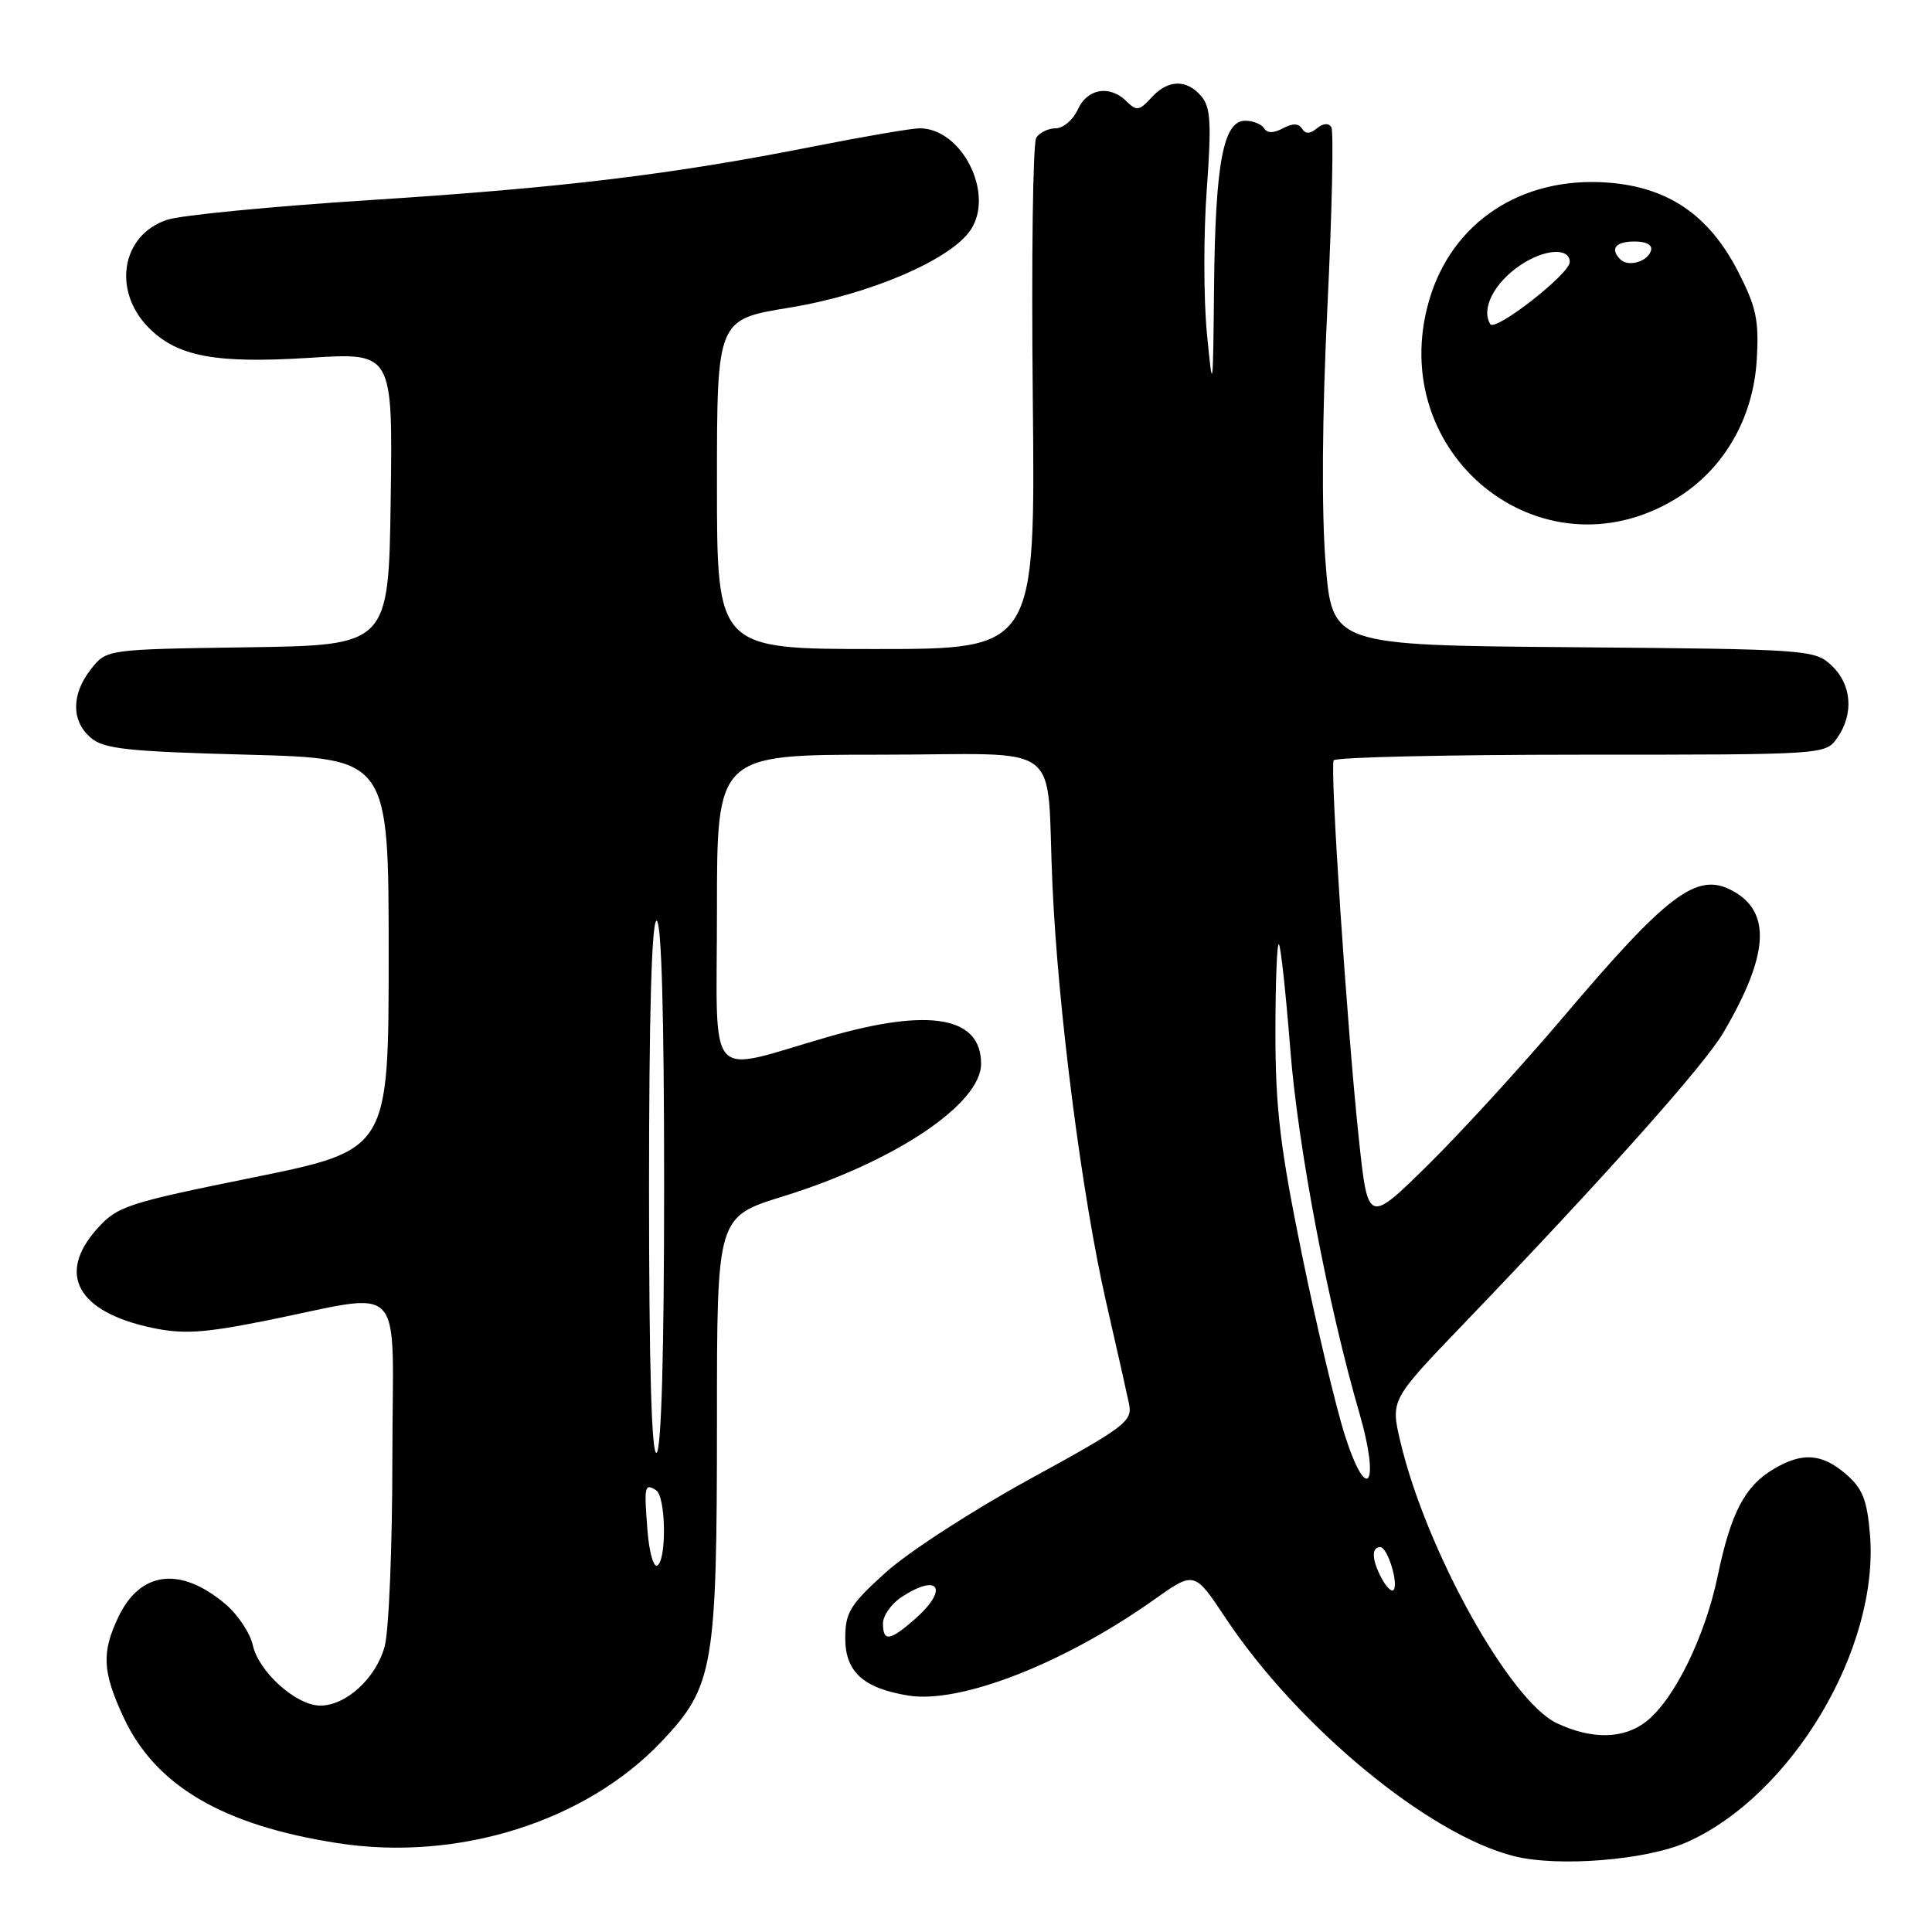<?xml version="1.0" encoding="UTF-8" standalone="no"?>
<!DOCTYPE svg PUBLIC "-//W3C//DTD SVG 1.1//EN" "http://www.w3.org/Graphics/SVG/1.1/DTD/svg11.dtd" >
<svg xmlns="http://www.w3.org/2000/svg" xmlns:xlink="http://www.w3.org/1999/xlink" version="1.1" viewBox="0 0 256 256">
 <g >
 <path fill="currentColor"
d=" M 223.45 244.13 C 237.40 237.96 249.03 218.44 247.78 203.32 C 247.40 198.73 246.79 197.22 244.60 195.33 C 241.40 192.58 238.83 192.40 235.04 194.64 C 231.20 196.90 229.35 200.44 227.60 208.84 C 225.93 216.87 221.84 225.19 218.16 228.09 C 215.16 230.45 210.92 230.53 206.27 228.32 C 200.03 225.36 188.93 205.36 185.55 191.00 C 184.26 185.50 184.26 185.50 193.88 175.48 C 212.57 156.01 225.82 141.16 228.36 136.82 C 234.41 126.50 234.76 120.81 229.51 118.00 C 224.85 115.51 220.99 118.41 207.02 134.91 C 201.61 141.28 193.61 150.03 189.23 154.35 C 181.26 162.19 181.26 162.19 180.05 150.85 C 178.49 136.21 176.20 101.72 176.72 100.75 C 176.94 100.34 191.69 100.00 209.50 100.00 C 241.83 100.00 241.89 100.00 243.44 97.78 C 245.67 94.60 245.37 90.69 242.70 88.19 C 240.46 86.08 239.63 86.02 208.45 85.76 C 176.50 85.50 176.50 85.50 175.64 74.50 C 175.10 67.66 175.19 54.87 175.89 40.65 C 176.50 28.09 176.73 17.38 176.41 16.85 C 176.05 16.27 175.31 16.33 174.50 17.00 C 173.58 17.76 172.98 17.78 172.53 17.05 C 172.09 16.33 171.28 16.32 170.00 17.00 C 168.74 17.67 167.92 17.67 167.50 17.00 C 167.16 16.45 166.03 16.00 164.99 16.00 C 162.09 16.00 161.03 21.64 160.87 38.00 C 160.73 52.00 160.70 52.21 159.92 44.15 C 159.48 39.56 159.47 31.01 159.90 25.15 C 160.54 16.34 160.42 14.20 159.18 12.75 C 157.22 10.45 154.73 10.53 152.54 12.96 C 150.99 14.67 150.59 14.73 149.31 13.46 C 147.08 11.22 144.09 11.70 142.82 14.50 C 142.19 15.88 140.88 17.00 139.90 17.00 C 138.92 17.00 137.75 17.56 137.31 18.25 C 136.86 18.94 136.66 34.46 136.85 52.75 C 137.19 86.00 137.19 86.00 116.10 86.00 C 95.00 86.00 95.00 86.00 95.00 64.17 C 95.00 42.33 95.00 42.33 104.57 40.77 C 115.28 39.02 126.04 34.39 128.64 30.43 C 131.80 25.61 127.44 17.00 121.85 17.00 C 120.81 17.00 114.46 18.09 107.73 19.42 C 88.95 23.14 74.43 24.89 48.89 26.52 C 36.03 27.35 24.00 28.51 22.16 29.12 C 16.08 31.11 14.83 38.56 19.75 43.47 C 23.54 47.26 28.59 48.20 41.07 47.41 C 52.04 46.71 52.04 46.71 51.77 66.11 C 51.50 85.50 51.50 85.50 32.81 85.77 C 14.11 86.04 14.11 86.04 12.06 88.66 C 9.44 91.98 9.43 95.53 12.03 97.76 C 13.75 99.24 16.91 99.58 32.78 100.00 C 51.50 100.50 51.50 100.50 51.50 126.44 C 51.50 152.37 51.50 152.37 33.61 156.01 C 16.77 159.42 15.54 159.83 12.86 162.83 C 7.50 168.83 10.25 173.82 20.09 175.93 C 24.19 176.80 26.88 176.65 34.80 175.08 C 54.21 171.22 52.00 168.90 51.99 193.20 C 51.99 204.92 51.53 216.17 50.96 218.20 C 49.80 222.39 45.85 226.00 42.44 226.00 C 39.26 226.00 34.28 221.54 33.50 218.00 C 33.14 216.38 31.50 213.92 29.85 212.53 C 23.88 207.51 18.57 208.17 15.66 214.31 C 13.44 218.99 13.58 221.55 16.38 227.57 C 20.59 236.62 29.51 241.86 44.71 244.22 C 60.67 246.71 77.61 241.39 87.70 230.72 C 94.57 223.46 95.00 220.93 95.00 188.07 C 95.00 161.24 95.00 161.24 103.75 158.53 C 118.56 153.94 130.00 146.28 130.00 140.95 C 130.00 134.71 123.21 133.51 109.77 137.38 C 93.28 142.13 95.00 144.09 95.00 120.58 C 95.00 100.00 95.00 100.00 116.48 100.00 C 141.60 100.00 138.56 97.70 139.46 117.40 C 140.22 134.04 143.38 158.55 146.56 172.50 C 147.95 178.55 149.31 184.62 149.60 186.00 C 150.09 188.32 149.15 189.04 136.43 196.00 C 128.90 200.12 120.32 205.68 117.37 208.35 C 112.63 212.63 112.00 213.66 112.00 217.08 C 112.00 221.53 114.40 223.70 120.36 224.67 C 127.24 225.79 140.99 220.42 152.88 211.99 C 158.26 208.17 158.26 208.17 162.35 214.33 C 171.93 228.76 189.28 243.11 200.62 245.95 C 206.45 247.42 218.12 246.48 223.45 244.13 Z  M 221.97 66.14 C 228.35 62.30 232.32 55.50 232.78 47.64 C 233.09 42.44 232.71 40.66 230.32 36.01 C 226.46 28.48 221.01 24.77 212.97 24.19 C 201.57 23.37 192.38 29.45 189.37 39.79 C 183.46 60.14 204.17 76.88 221.97 66.14 Z  M 117.00 215.12 C 117.00 214.08 118.11 212.50 119.46 211.62 C 124.42 208.37 125.76 210.54 121.25 214.52 C 117.91 217.45 117.00 217.58 117.00 215.12 Z  M 183.08 209.15 C 181.77 206.70 181.69 205.00 182.89 205.00 C 183.87 205.00 185.38 209.95 184.63 210.70 C 184.37 210.96 183.68 210.26 183.08 209.15 Z  M 85.79 202.75 C 85.33 196.89 85.41 196.52 86.93 197.46 C 88.23 198.26 88.36 206.66 87.10 207.44 C 86.60 207.75 86.01 205.64 85.79 202.75 Z  M 178.23 190.27 C 177.03 186.54 174.46 175.74 172.52 166.26 C 169.63 152.10 169.00 146.86 169.00 136.85 C 169.00 130.15 169.21 124.87 169.46 125.12 C 169.71 125.38 170.39 131.64 170.97 139.04 C 171.98 151.95 175.97 172.96 180.13 187.26 C 182.89 196.76 181.18 199.45 178.23 190.27 Z  M 86.00 157.56 C 86.00 134.52 86.35 122.00 87.00 122.00 C 87.65 122.00 88.00 134.31 88.00 156.94 C 88.00 179.16 87.64 192.11 87.00 192.50 C 86.34 192.91 86.00 181.01 86.00 157.56 Z  M 197.47 42.95 C 196.22 40.92 197.97 37.49 201.45 35.14 C 204.65 32.98 208.00 32.77 208.00 34.72 C 208.00 36.29 198.12 44.00 197.47 42.95 Z  M 214.70 34.37 C 213.30 32.96 214.06 32.00 216.58 32.00 C 218.21 32.00 219.01 32.47 218.75 33.25 C 218.27 34.70 215.73 35.40 214.70 34.37 Z "/>
</g>
</svg>